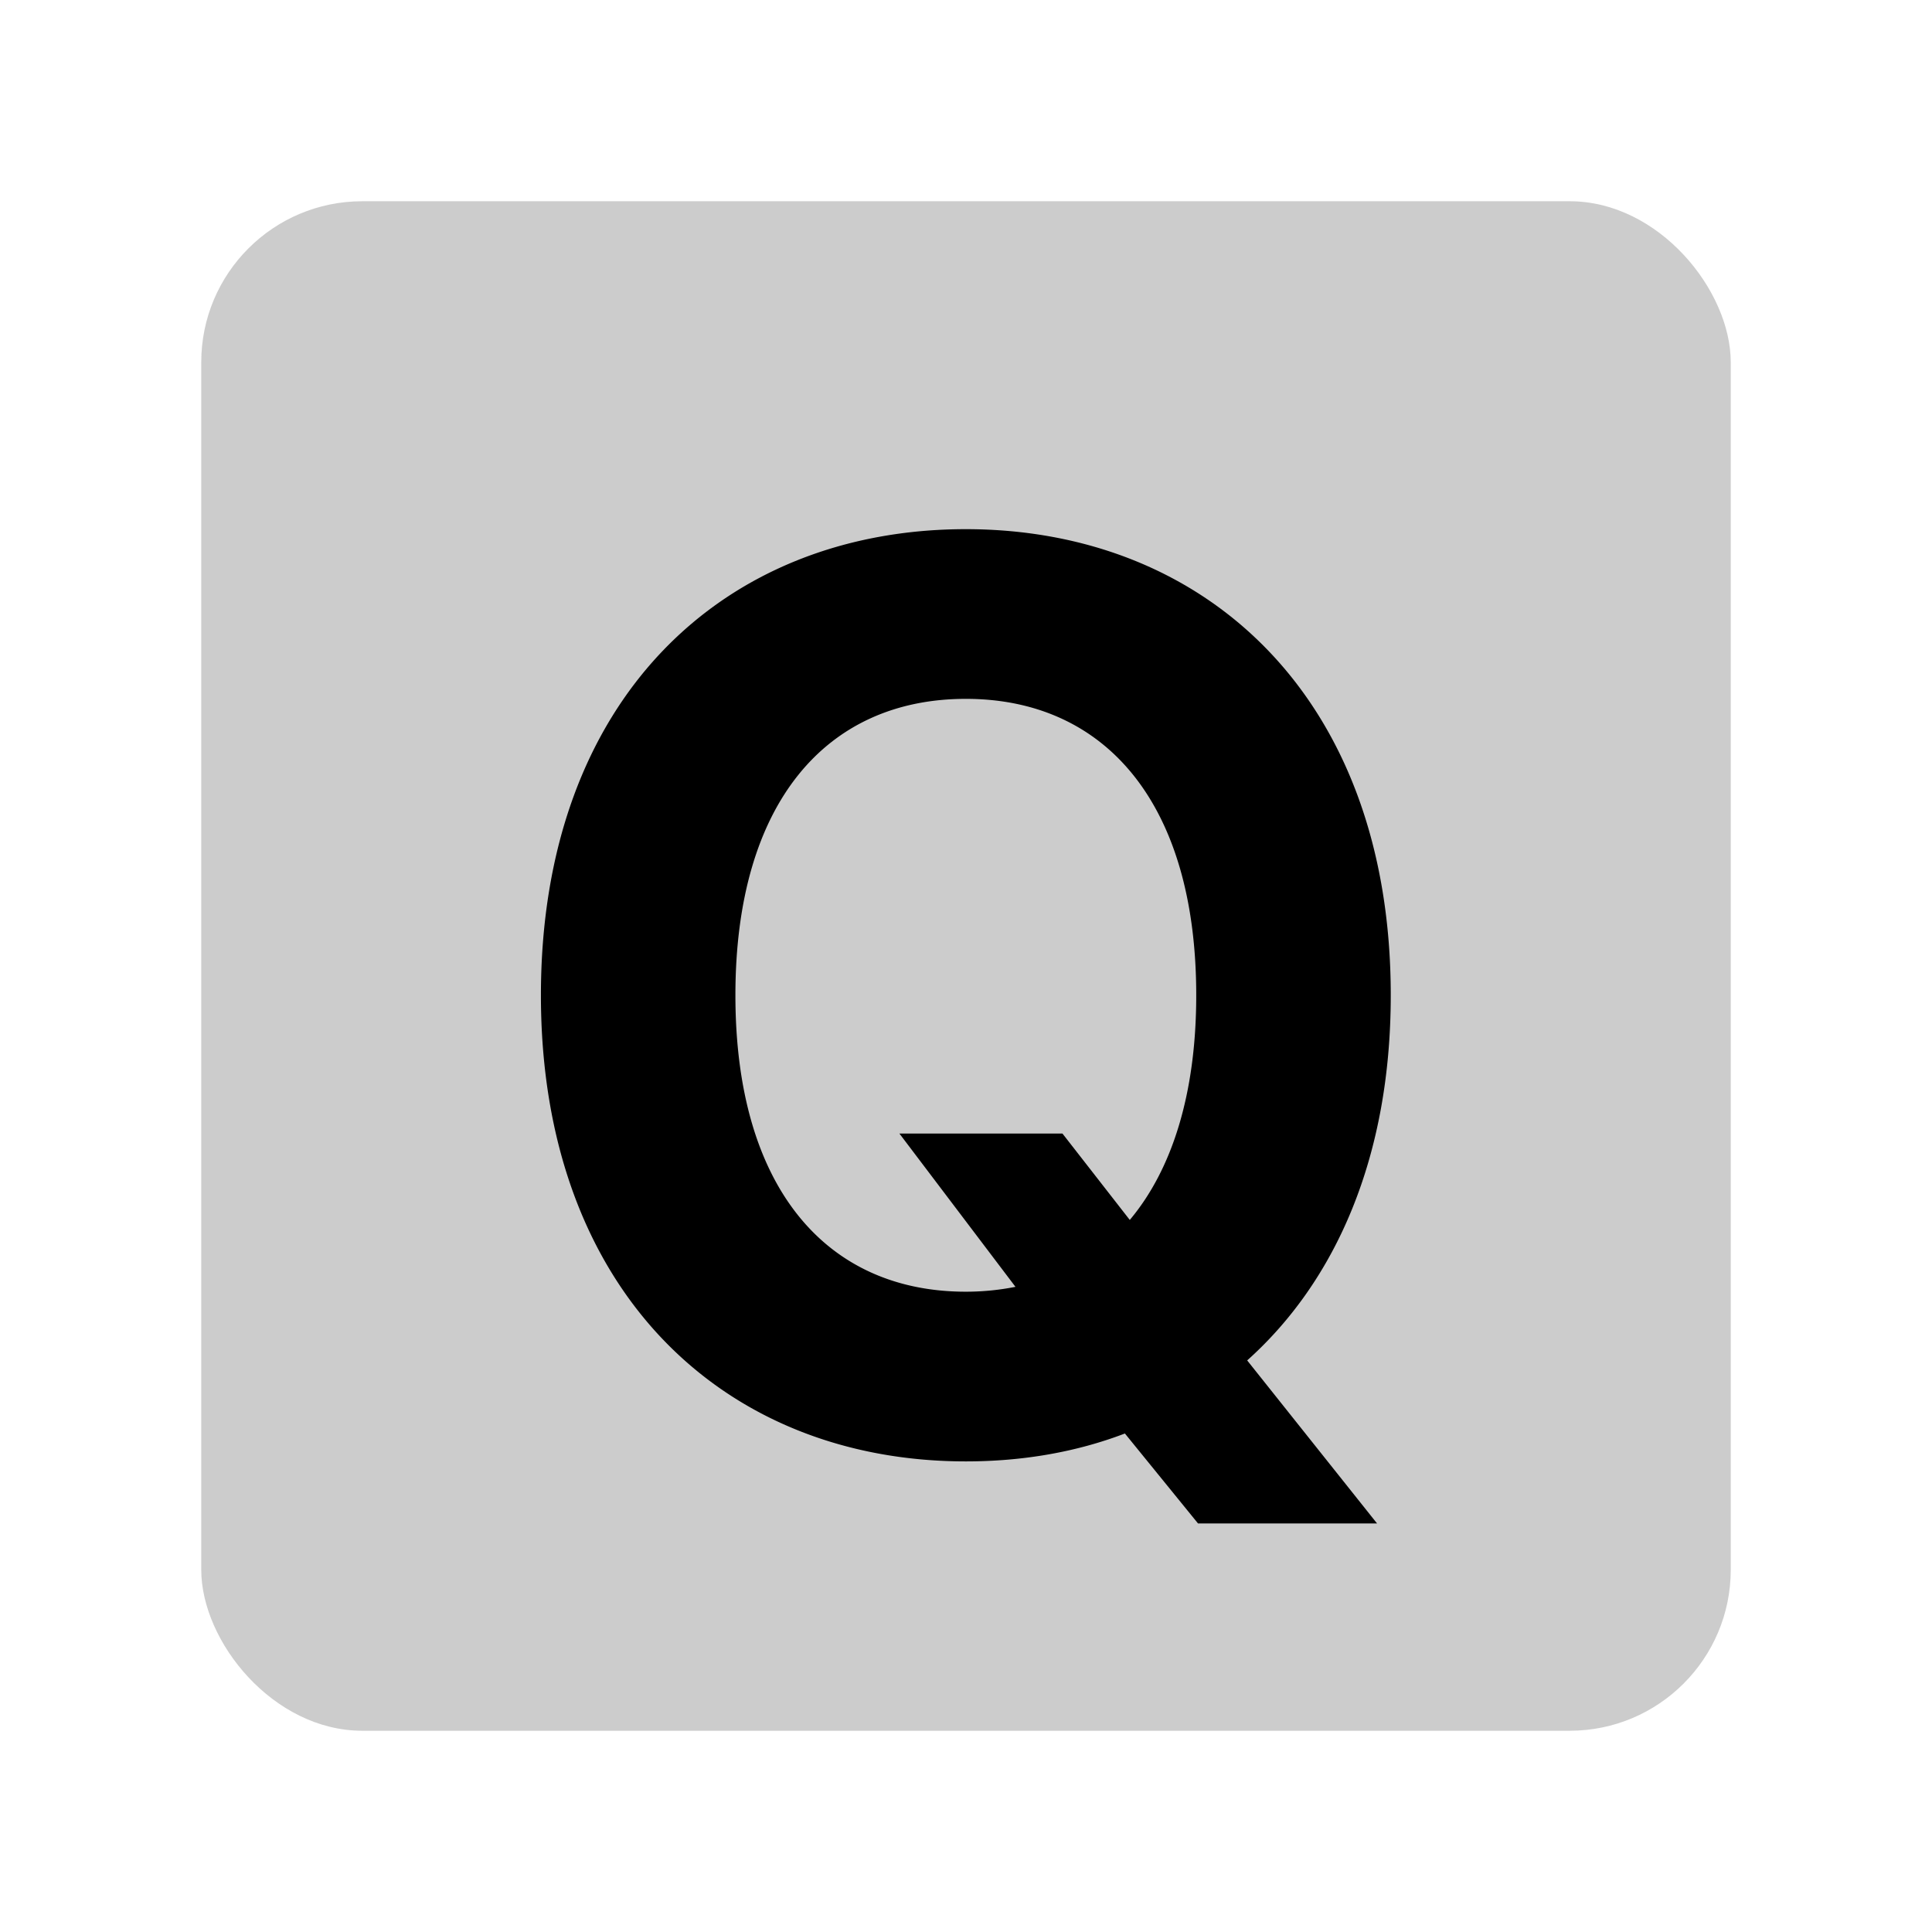 <svg xmlns="http://www.w3.org/2000/svg" width="48" height="48" fill="none" viewBox="0 0 48 48">
  <rect width="38" height="38" x="5" y="5" fill="#000" opacity=".2" rx="4"/>
  <path fill="#000" d="M34.553 24.727c0-7.375-4.58-11.58-10.557-11.58-6.01 0-10.557 4.205-10.557 11.58 0 7.343 4.546 11.581 10.557 11.581 1.409 0 2.741-.23 3.952-.693l1.816 2.234h4.448l-3.226-4.05c2.202-1.971 3.567-5.054 3.567-9.072zm-12.208 3.435l2.884 3.809a6.333 6.333 0 01-1.233.121c-3.468 0-5.725-2.587-5.725-7.365 0-4.777 2.257-7.364 5.725-7.364 3.457 0 5.724 2.587 5.724 7.364 0 2.455-.605 4.338-1.651 5.582l-1.673-2.147h-4.051z"/>
</svg>
